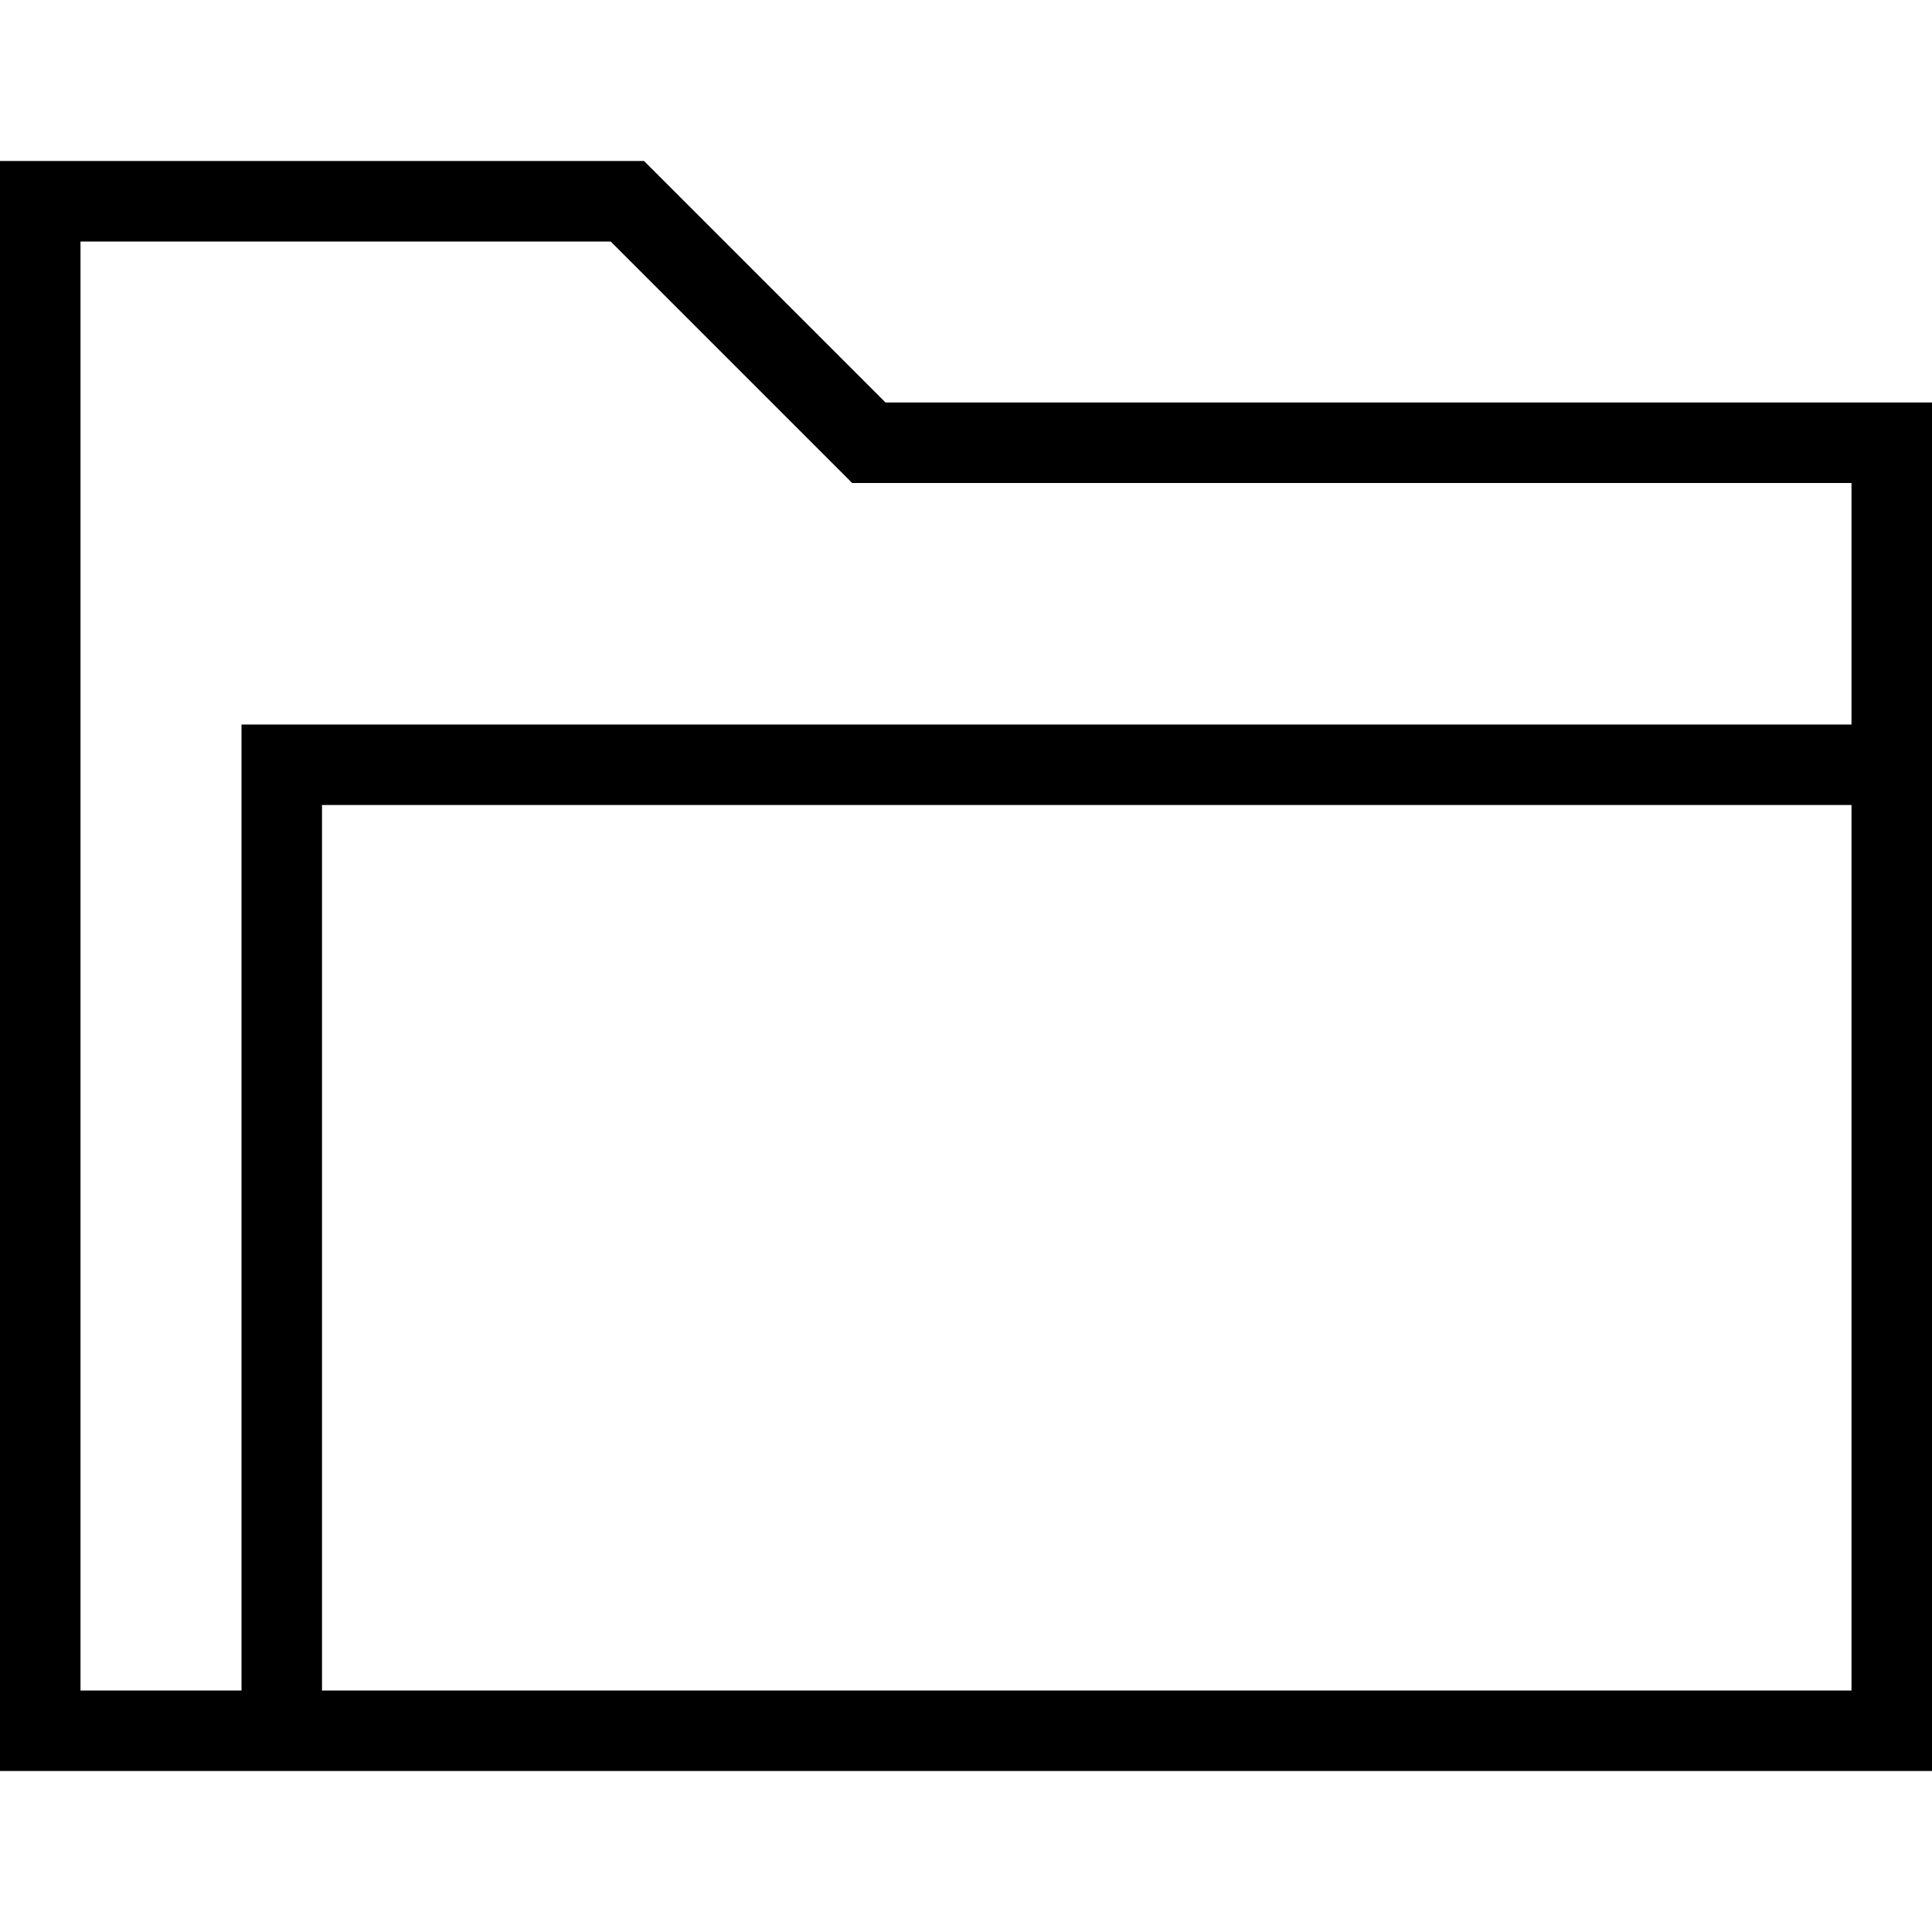 <svg width="24" height="24" xmlns="http://www.w3.org/2000/svg" fill-rule="evenodd" clip-rule="evenodd"><path d="M11 5h13v17h-24v-20h8l3 3zm-8 16v-12h20v-3h-12.414l-3-3h-6.586v18h2zm1 0h19v-11h-19v11z"/></svg>